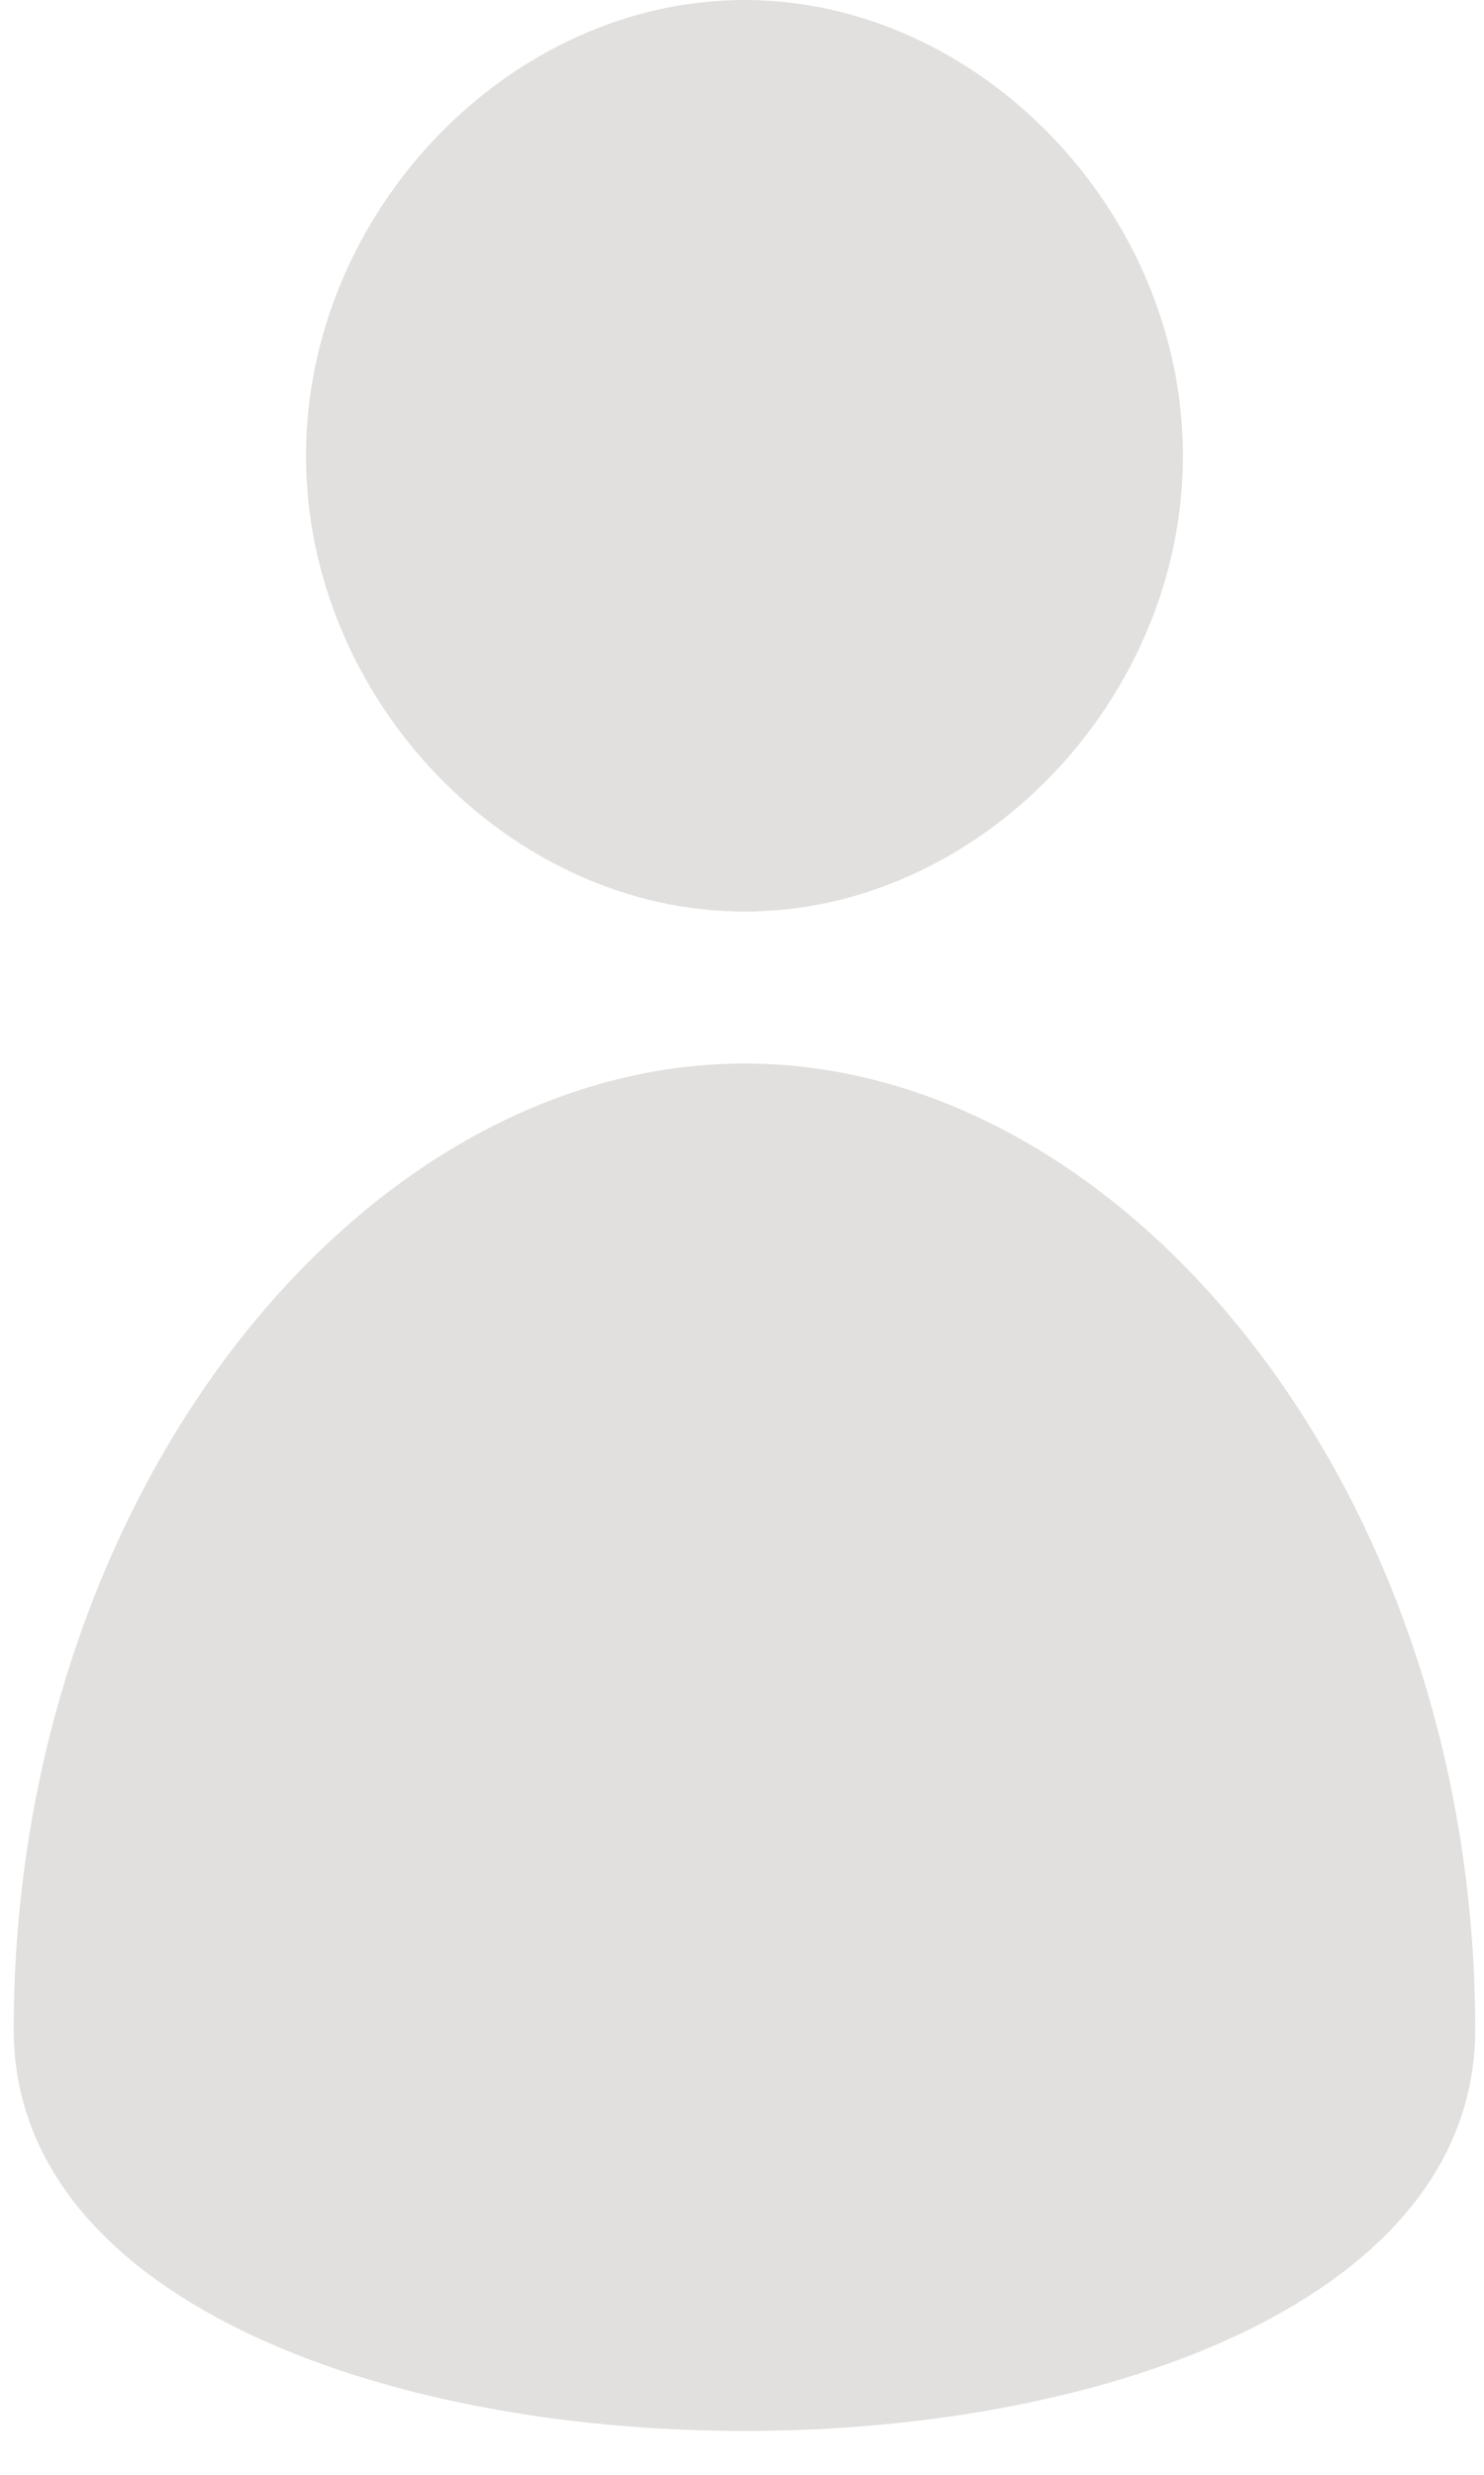 <svg width="33" height="55" viewBox="0 0 33 55" fill="none" xmlns="http://www.w3.org/2000/svg">
<path d="M26.305 10.13C26.305 4.707 21.774 0 16.555 0C11.335 0 6.805 4.707 6.805 10.13C6.805 15.553 11.335 20.259 16.555 20.259C21.774 20.259 26.305 15.553 26.305 10.13ZM16.555 23.636C8.014 23.636 0.305 33.209 0.305 45.104C0.305 57 32.805 57 32.805 45.104C32.805 33.209 25.096 23.636 16.555 23.636Z" fill="#E2E0DE"/>
</svg>
